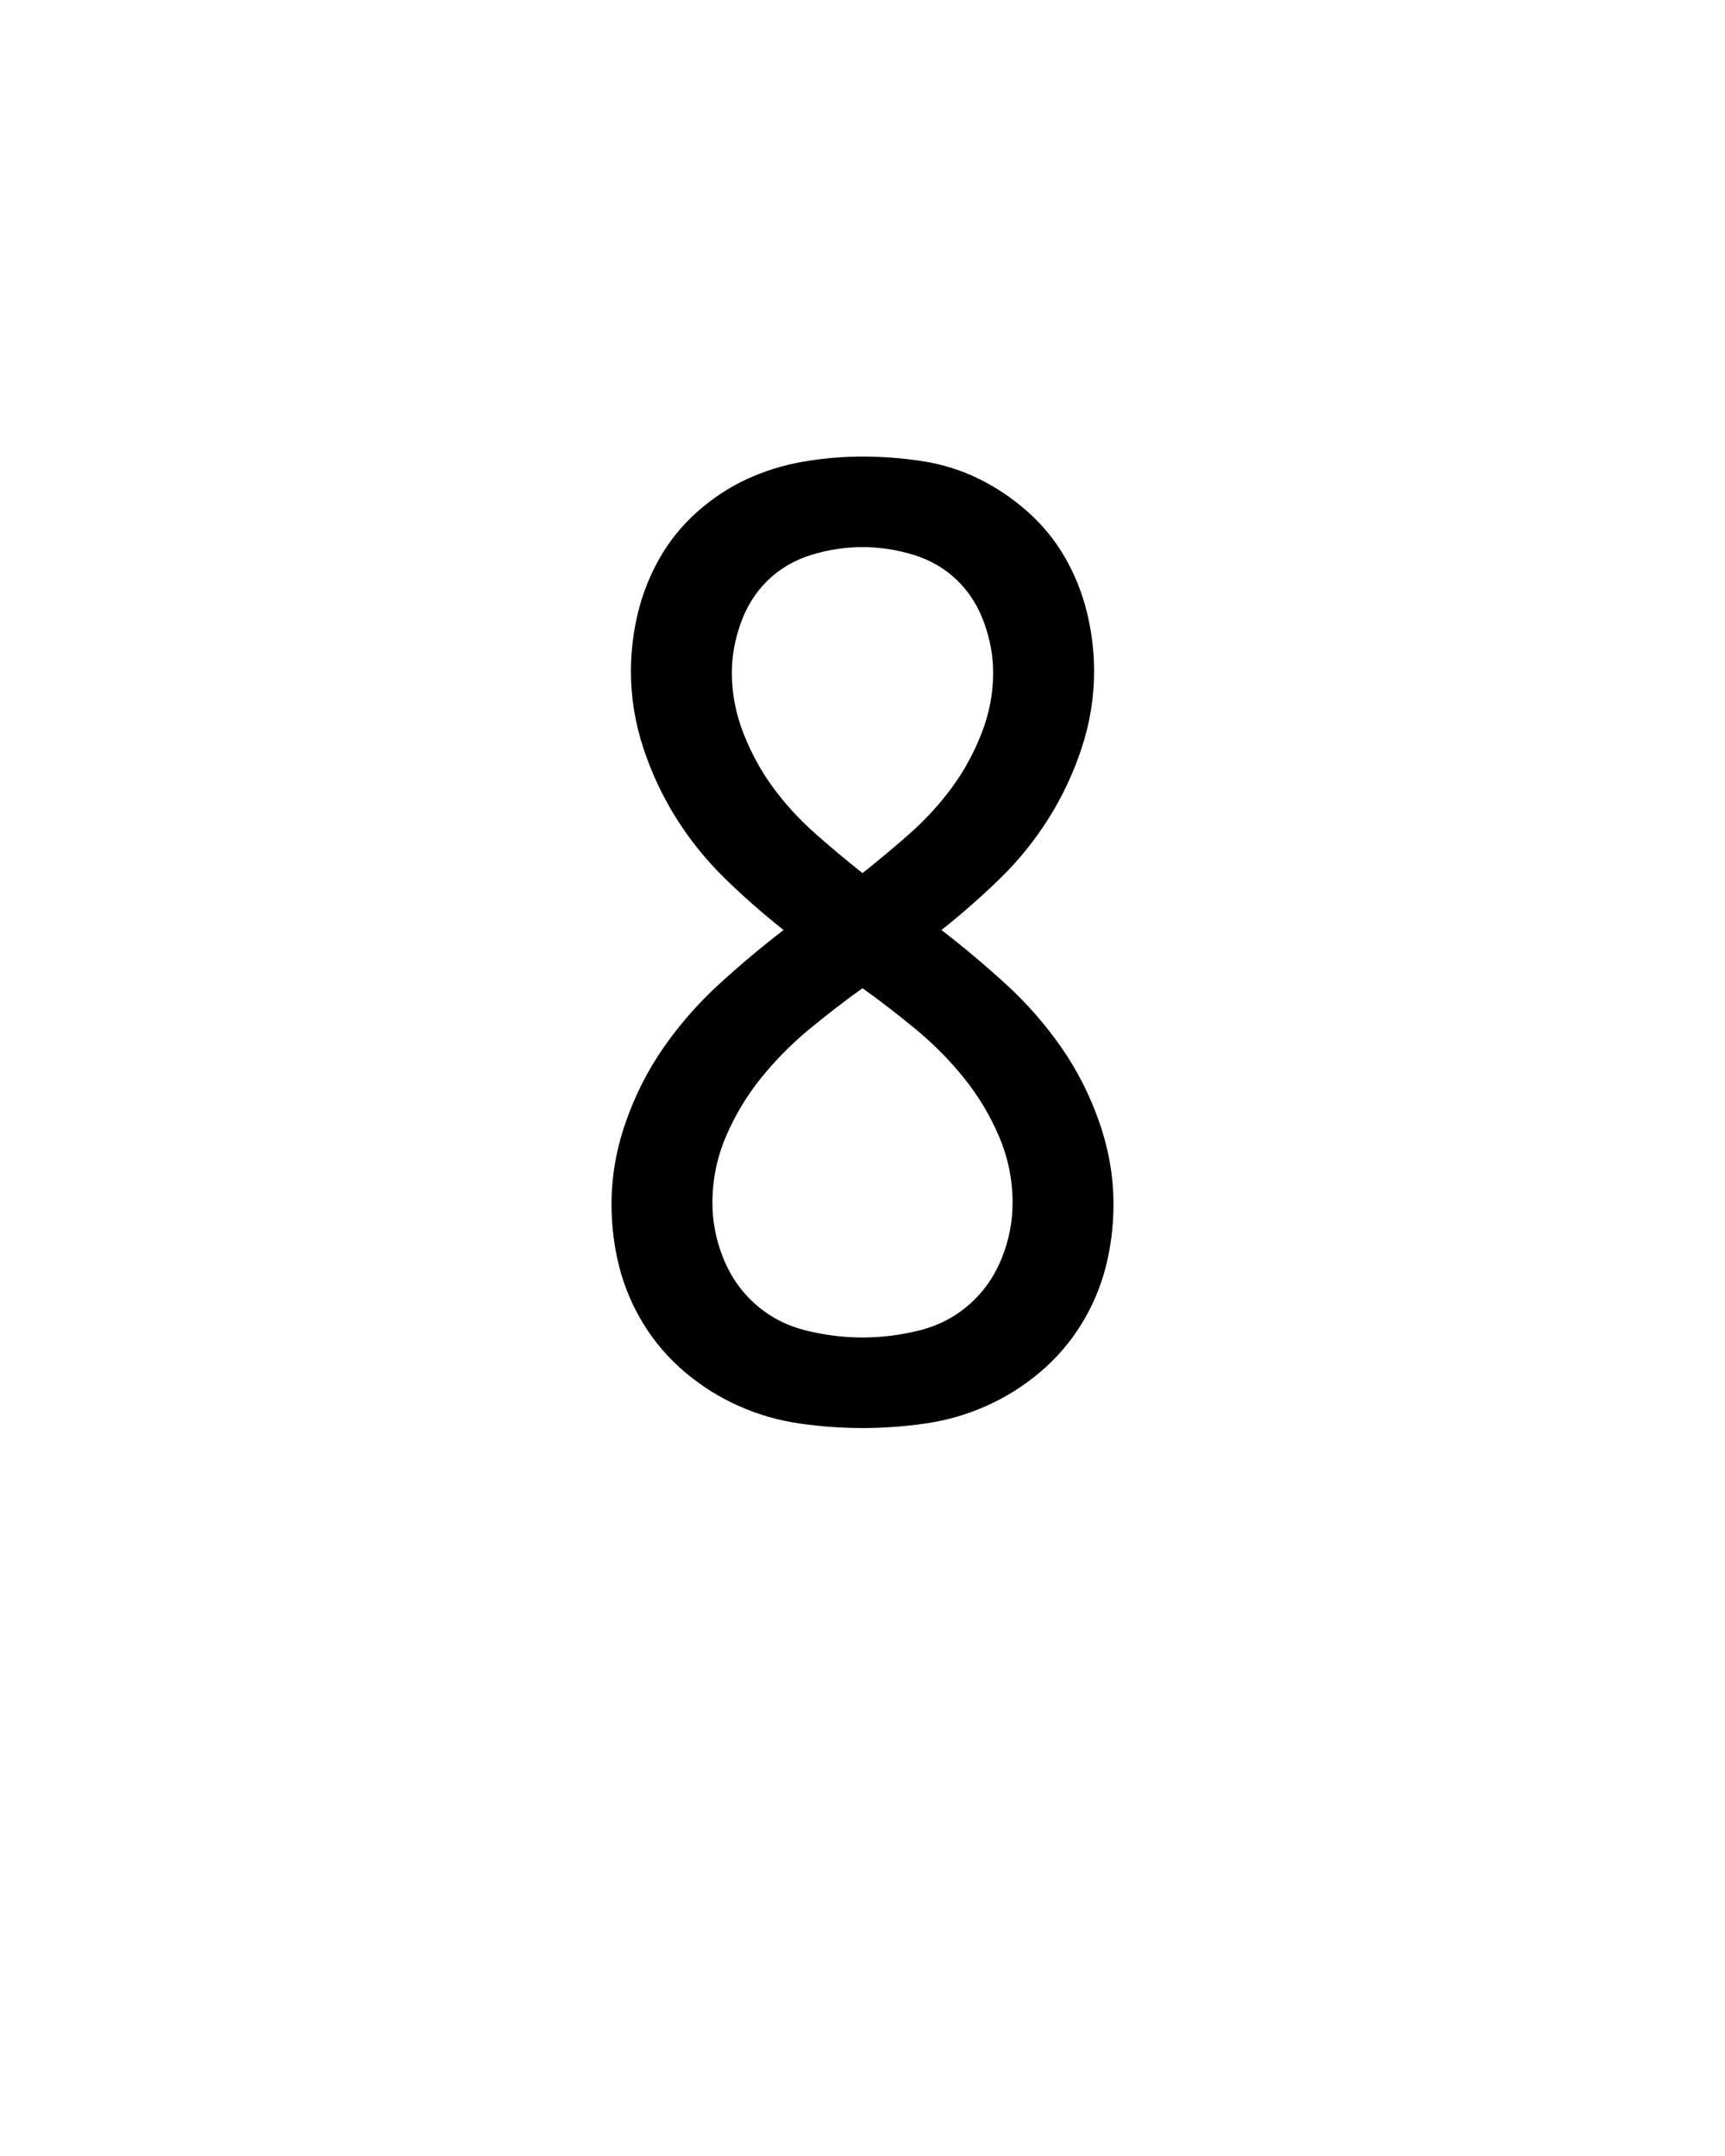 <svg xmlns="http://www.w3.org/2000/svg" height="160" viewBox="0 0 128 160" width="128"><defs><path d="M 250 8 C 234 8 217.833 6.833 201.5 4.5 C 185.167 2.167 169.5 -2.333 154.5 -9 C 139.5 -15.667 125.667 -24.333 113 -35 C 100.333 -45.667 89.667 -58 81 -72 C 72.333 -86 66 -100.833 62 -116.5 C 58 -132.167 56 -148.333 56 -165 C 56 -186.333 59.667 -207.5 67 -228.5 C 74.333 -249.5 84.167 -268.833 96.5 -286.5 C 108.833 -304.167 123 -320.333 139 -335 C 155 -349.667 171.667 -363.667 189 -377 C 173 -389.667 157.833 -403 143.5 -417 C 129.167 -431 116.667 -446.5 106 -463.5 C 95.333 -480.5 86.833 -498.667 80.5 -518 C 74.167 -537.333 71 -557 71 -577 C 71 -592.333 72.833 -607.5 76.5 -622.5 C 80.167 -637.5 85.833 -651.667 93.5 -665 C 101.167 -678.333 110.833 -690.167 122.5 -700.5 C 134.167 -710.833 146.833 -719.167 160.5 -725.5 C 174.167 -731.833 188.667 -736.333 204 -739 C 219.333 -741.667 234.667 -743 250 -743 C 265.333 -743 280.667 -741.833 296 -739.5 C 311.333 -737.167 325.833 -732.667 339.5 -726 C 353.167 -719.333 365.833 -710.833 377.5 -700.5 C 389.167 -690.167 398.833 -678.333 406.5 -665 C 414.167 -651.667 419.833 -637.5 423.5 -622.5 C 427.167 -607.5 429 -592.333 429 -577 C 429 -557 425.833 -537.333 419.5 -518 C 413.167 -498.667 404.667 -480.5 394 -463.5 C 383.333 -446.5 370.833 -431 356.5 -417 C 342.167 -403 327 -389.667 311 -377 C 328.333 -363.667 345 -349.667 361 -335 C 377 -320.333 391.167 -304.167 403.5 -286.5 C 415.833 -268.833 425.667 -249.5 433 -228.5 C 440.333 -207.5 444 -186.333 444 -165 C 444 -148.333 442 -132.167 438 -116.5 C 434 -100.833 427.667 -86 419 -72 C 410.333 -58 399.667 -45.667 387 -35 C 374.333 -24.333 360.5 -15.667 345.5 -9 C 330.5 -2.333 314.833 2.167 298.5 4.5 C 282.167 6.833 266 8 250 8 Z M 250 -421 C 262.667 -431 275 -441.333 287 -452 C 299 -462.667 309.667 -474.333 319 -487 C 328.333 -499.667 336 -513.667 342 -529 C 348 -544.333 351 -560 351 -576 C 351 -588.667 348.667 -601.5 344 -614.5 C 339.333 -627.5 332.333 -638.5 323 -647.5 C 313.667 -656.5 302.5 -663 289.5 -667 C 276.5 -671 263.333 -673 250 -673 C 236.667 -673 223.5 -671 210.5 -667 C 197.5 -663 186.333 -656.5 177 -647.5 C 167.667 -638.5 160.667 -627.5 156 -614.5 C 151.333 -601.5 149 -588.667 149 -576 C 149 -560 152 -544.333 158 -529 C 164 -513.667 171.667 -499.667 181 -487 C 190.333 -474.333 201 -462.667 213 -452 C 225 -441.333 237.333 -431 250 -421 Z M 250 -62 C 264.667 -62 279.333 -63.833 294 -67.5 C 308.667 -71.167 321.5 -77.833 332.5 -87.5 C 343.5 -97.167 351.833 -109 357.5 -123 C 363.167 -137 366 -151.333 366 -166 C 366 -184 362.5 -201.167 355.5 -217.5 C 348.5 -233.833 339.5 -248.833 328.5 -262.5 C 317.5 -276.167 305.167 -288.667 291.5 -300 C 277.833 -311.333 264 -322 250 -332 C 236 -322 222.167 -311.333 208.5 -300 C 194.833 -288.667 182.5 -276.167 171.5 -262.5 C 160.5 -248.833 151.5 -233.833 144.5 -217.5 C 137.5 -201.167 134 -184 134 -166 C 134 -151.333 136.833 -137 142.5 -123 C 148.167 -109 156.5 -97.167 167.5 -87.5 C 178.5 -77.833 191.333 -71.167 206 -67.5 C 220.667 -63.833 235.333 -62 250 -62 Z " id="path1"/></defs><g><g fill="#000000" transform="translate(40 105.21) rotate(0)"><use href="#path1" transform="translate(0 0) scale(0.096)"/></g></g></svg>